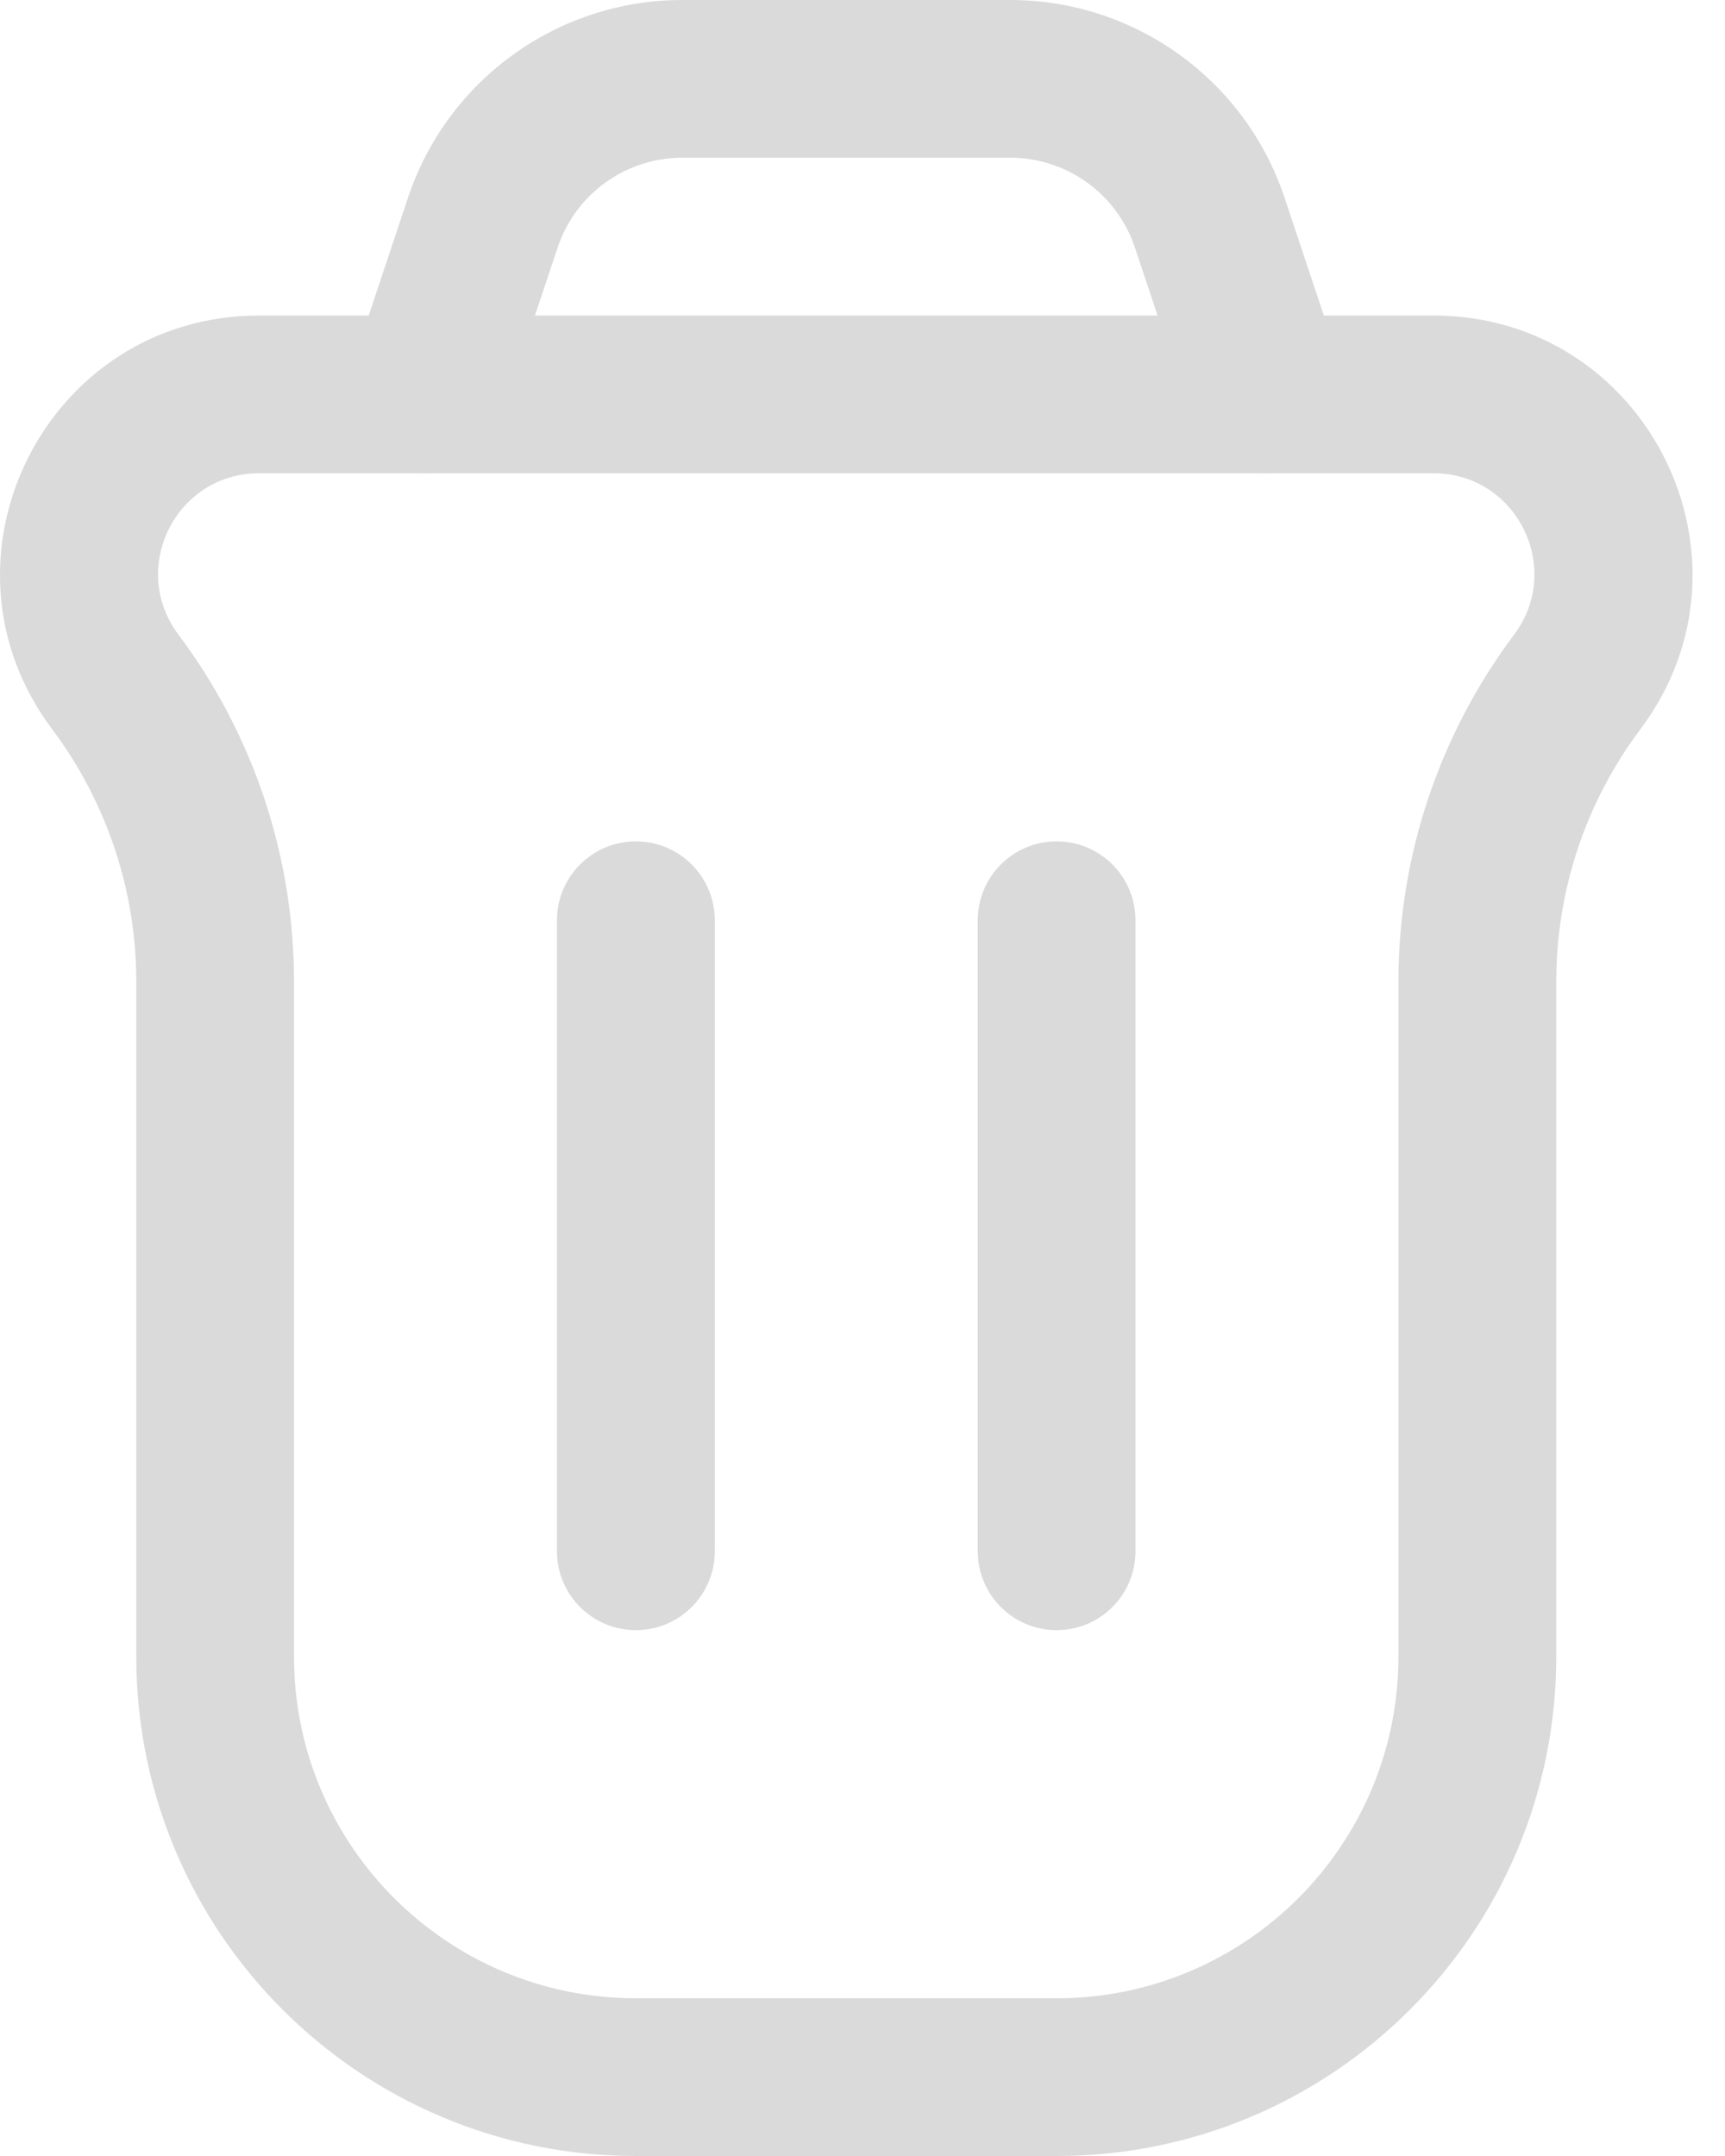 <svg width="16" height="20" viewBox="0 0 16 20" fill="none" xmlns="http://www.w3.org/2000/svg">
<path fill-rule="evenodd" clip-rule="evenodd" d="M0.484 6.765C-0.702 5.184 0.426 2.927 2.403 2.927H13.296C15.272 2.927 16.401 5.184 15.215 6.765C14.708 7.44 14.435 8.261 14.435 9.105V15.366C14.435 17.925 12.36 20 9.801 20H5.898C3.339 20 1.264 17.925 1.264 15.366V9.105C1.264 8.261 0.99 7.44 0.484 6.765ZM2.403 4.39C1.632 4.39 1.192 5.27 1.655 5.887C2.351 6.815 2.727 7.944 2.727 9.105V15.366C2.727 17.117 4.147 18.537 5.898 18.537H9.801C11.552 18.537 12.971 17.117 12.971 15.366V9.105C12.971 7.944 13.348 6.815 14.044 5.887C14.506 5.27 14.066 4.39 13.296 4.39H2.403Z" fill="#DADADA"/>
<path fill-rule="evenodd" clip-rule="evenodd" d="M9.801 7.805C10.205 7.805 10.532 8.132 10.532 8.537V14.39C10.532 14.794 10.205 15.122 9.801 15.122C9.396 15.122 9.069 14.794 9.069 14.39V8.537C9.069 8.132 9.396 7.805 9.801 7.805Z" fill="#DADADA"/>
<path fill-rule="evenodd" clip-rule="evenodd" d="M5.898 7.805C6.302 7.805 6.63 8.132 6.63 8.537L6.63 14.39C6.63 14.794 6.302 15.122 5.898 15.122C5.494 15.122 5.166 14.794 5.166 14.39L5.166 8.537C5.166 8.132 5.494 7.805 5.898 7.805Z" fill="#DADADA"/>
<path fill-rule="evenodd" clip-rule="evenodd" d="M3.784 1.835C4.149 0.739 5.174 0 6.329 0H9.37C10.525 0 11.55 0.739 11.915 1.835L12.446 3.427C12.574 3.811 12.367 4.225 11.983 4.353C11.6 4.48 11.185 4.273 11.058 3.89L10.527 2.297C10.361 1.799 9.895 1.463 9.37 1.463H6.329C5.804 1.463 5.338 1.799 5.172 2.297L4.641 3.89C4.513 4.273 4.099 4.48 3.716 4.353C3.332 4.225 3.125 3.811 3.253 3.427L3.784 1.835Z" fill="#DADADA"/>
</svg>

